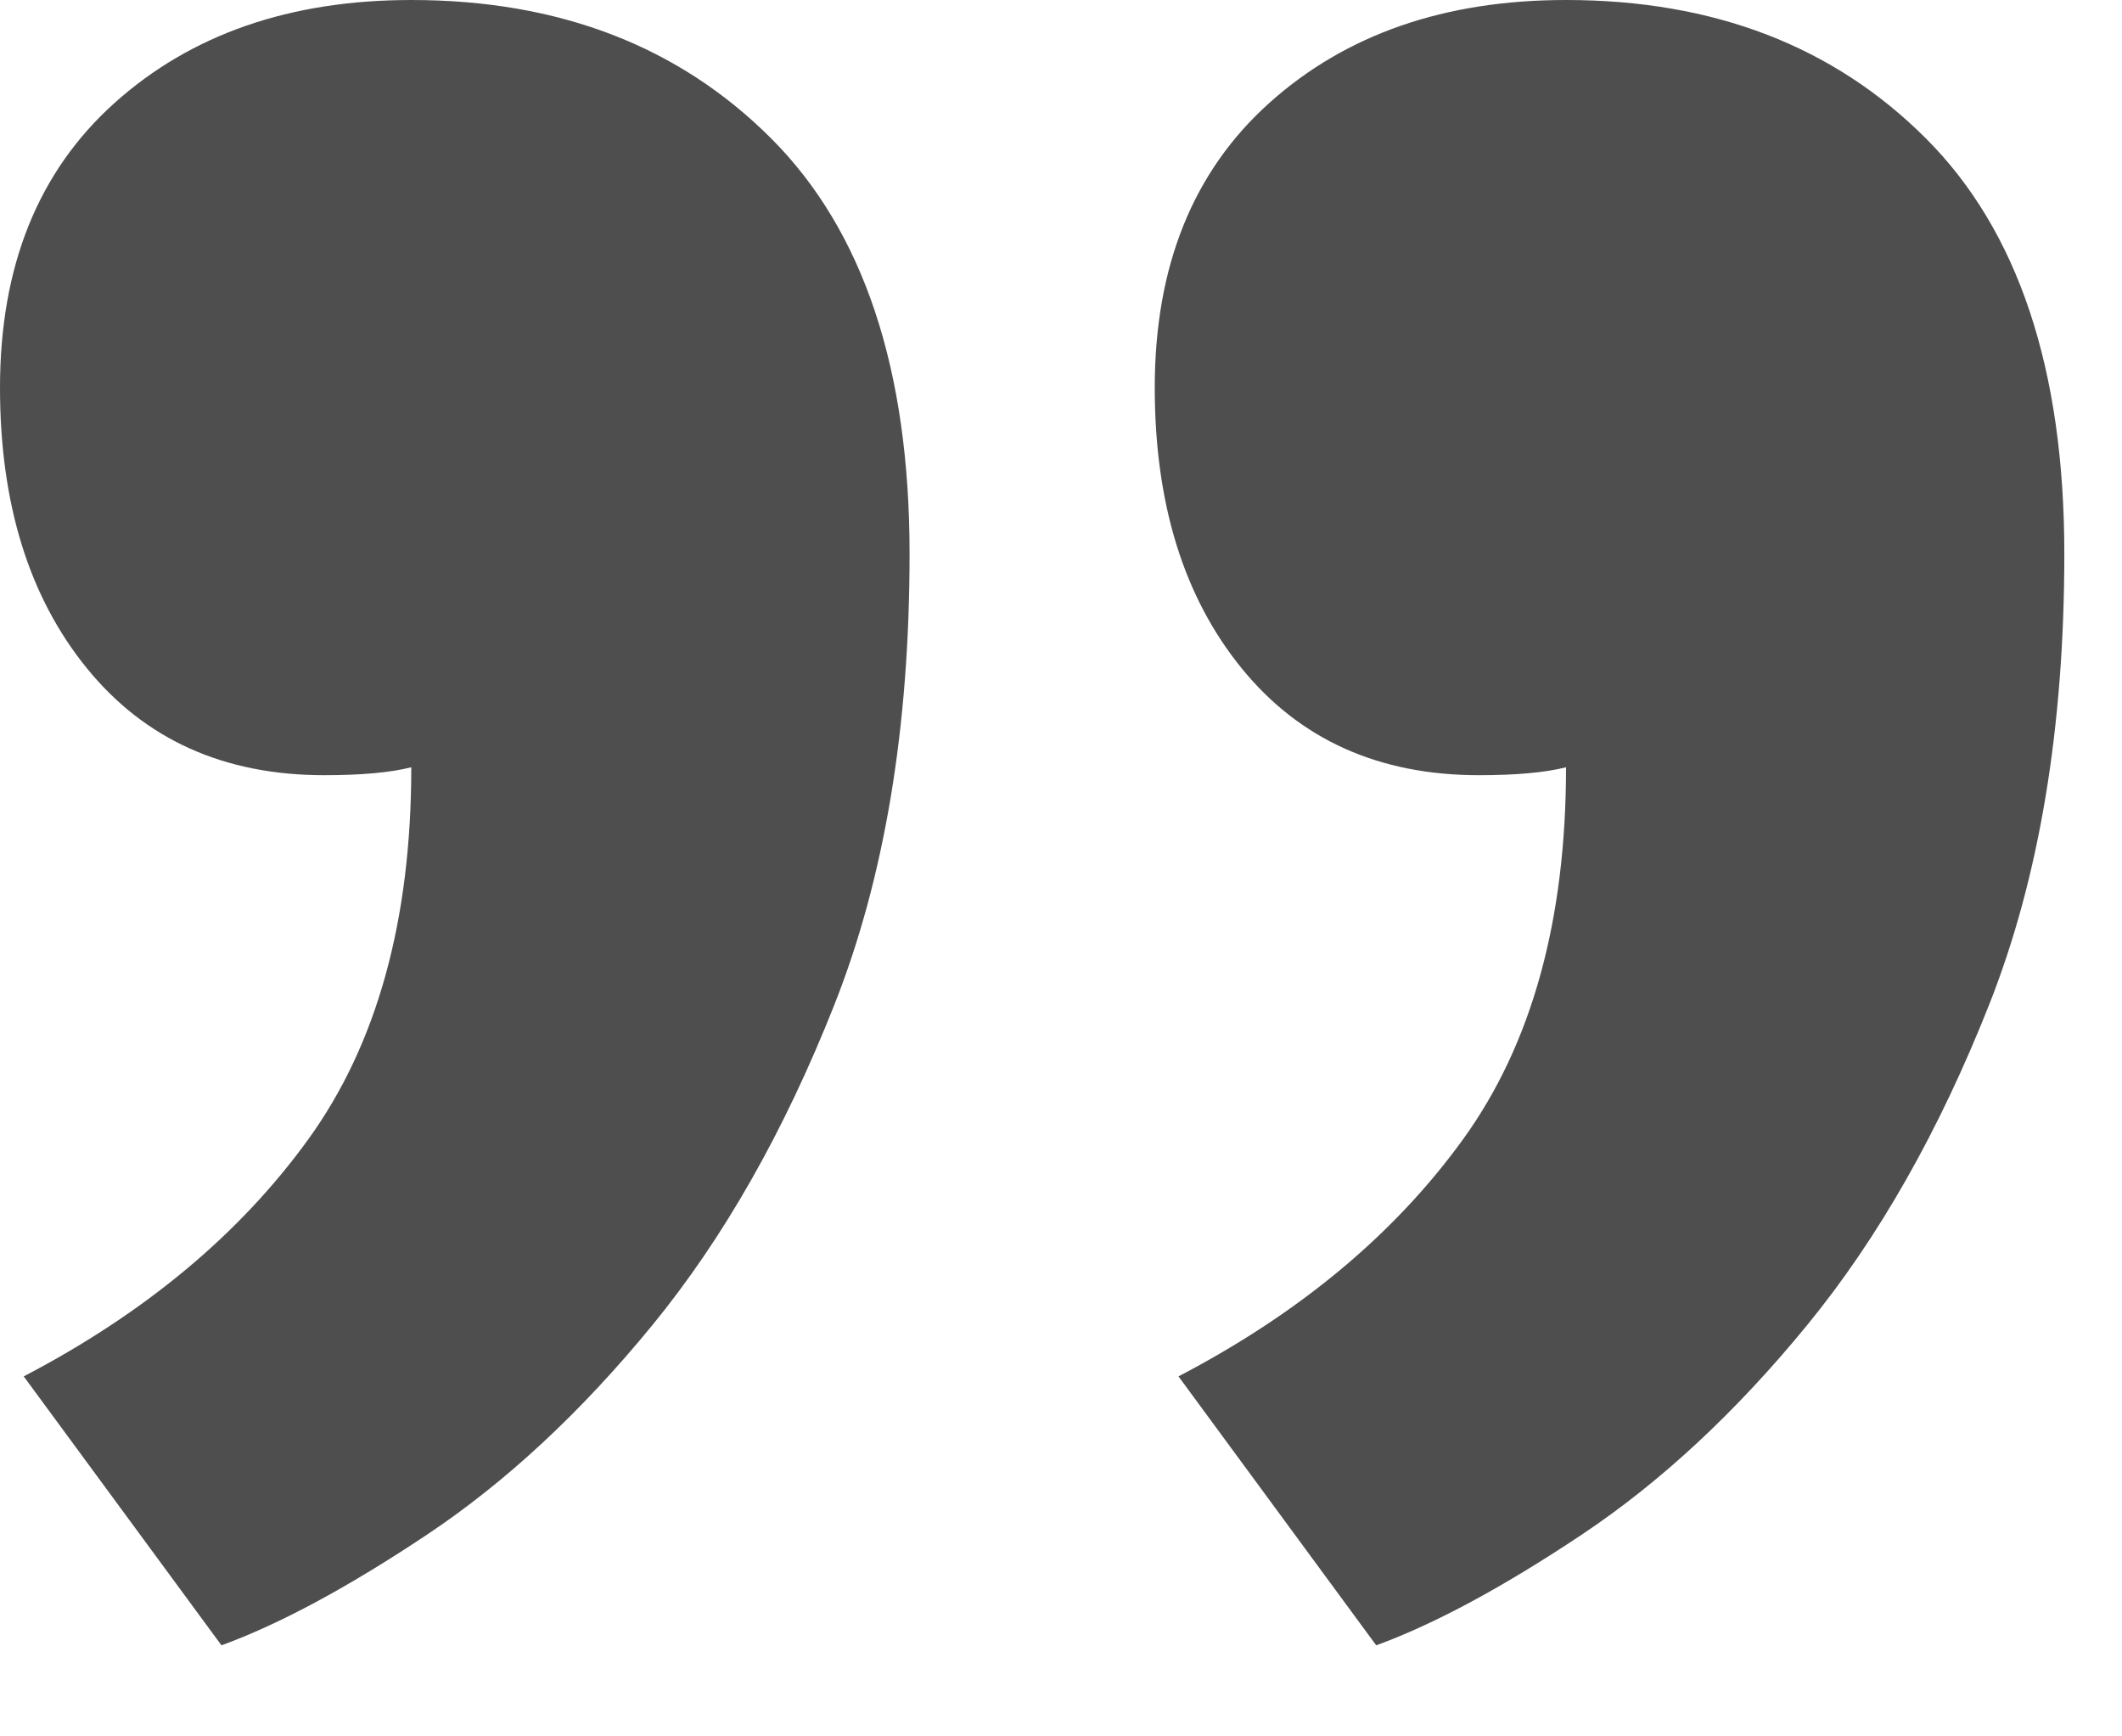 <?xml version="1.0" encoding="UTF-8" standalone="no"?>
<svg width="22px" height="18px" viewBox="0 0 22 18" version="1.1" xmlns="http://www.w3.org/2000/svg" xmlns:xlink="http://www.w3.org/1999/xlink" xmlns:sketch="http://www.bohemiancoding.com/sketch/ns">
    <!-- Generator: Sketch 3.2.1 (9971) - http://www.bohemiancoding.com/sketch -->
    <title>quote-down</title>
    <desc>Created with Sketch.</desc>
    <defs></defs>
    <g id="Page-1" stroke="none" stroke-width="1" fill="none" fill-rule="evenodd" sketch:type="MSPage">
        <path d="M11.972,4.018 C11.972,2.761 12.368,1.777 13.161,1.066 C13.954,0.355 14.979,0 16.236,0 C17.767,0 19.01,0.478 19.967,1.435 C20.924,2.392 21.402,3.827 21.402,5.74 C21.402,7.544 21.142,9.102 20.623,10.414 C20.104,11.726 19.475,12.833 18.737,13.735 C17.999,14.637 17.22,15.361 16.4,15.908 C15.58,16.455 14.869,16.837 14.268,17.056 L12.218,14.268 C13.475,13.612 14.459,12.792 15.17,11.808 C15.881,10.824 16.236,9.539 16.236,7.954 C16.017,8.009 15.717,8.036 15.334,8.036 C14.295,8.036 13.475,7.667 12.874,6.929 C12.273,6.191 11.972,5.221 11.972,4.018 L11.972,4.018 Z M0,4.018 C0,2.761 0.396,1.777 1.189,1.066 C1.982,0.355 3.007,0 4.264,0 C5.795,0 7.038,0.478 7.995,1.435 C8.952,2.392 9.43,3.827 9.43,5.74 C9.43,7.544 9.17,9.102 8.651,10.414 C8.132,11.726 7.503,12.833 6.765,13.735 C6.027,14.637 5.248,15.361 4.428,15.908 C3.608,16.455 2.897,16.837 2.296,17.056 L0.246,14.268 C1.503,13.612 2.487,12.792 3.198,11.808 C3.909,10.824 4.264,9.539 4.264,7.954 C4.045,8.009 3.745,8.036 3.362,8.036 C2.323,8.036 1.503,7.667 0.902,6.929 C0.301,6.191 0,5.221 0,4.018 L0,4.018 Z" id="quote-down" fill="#4E4E4E" sketch:type="MSShapeGroup"></path>
    </g>
</svg>